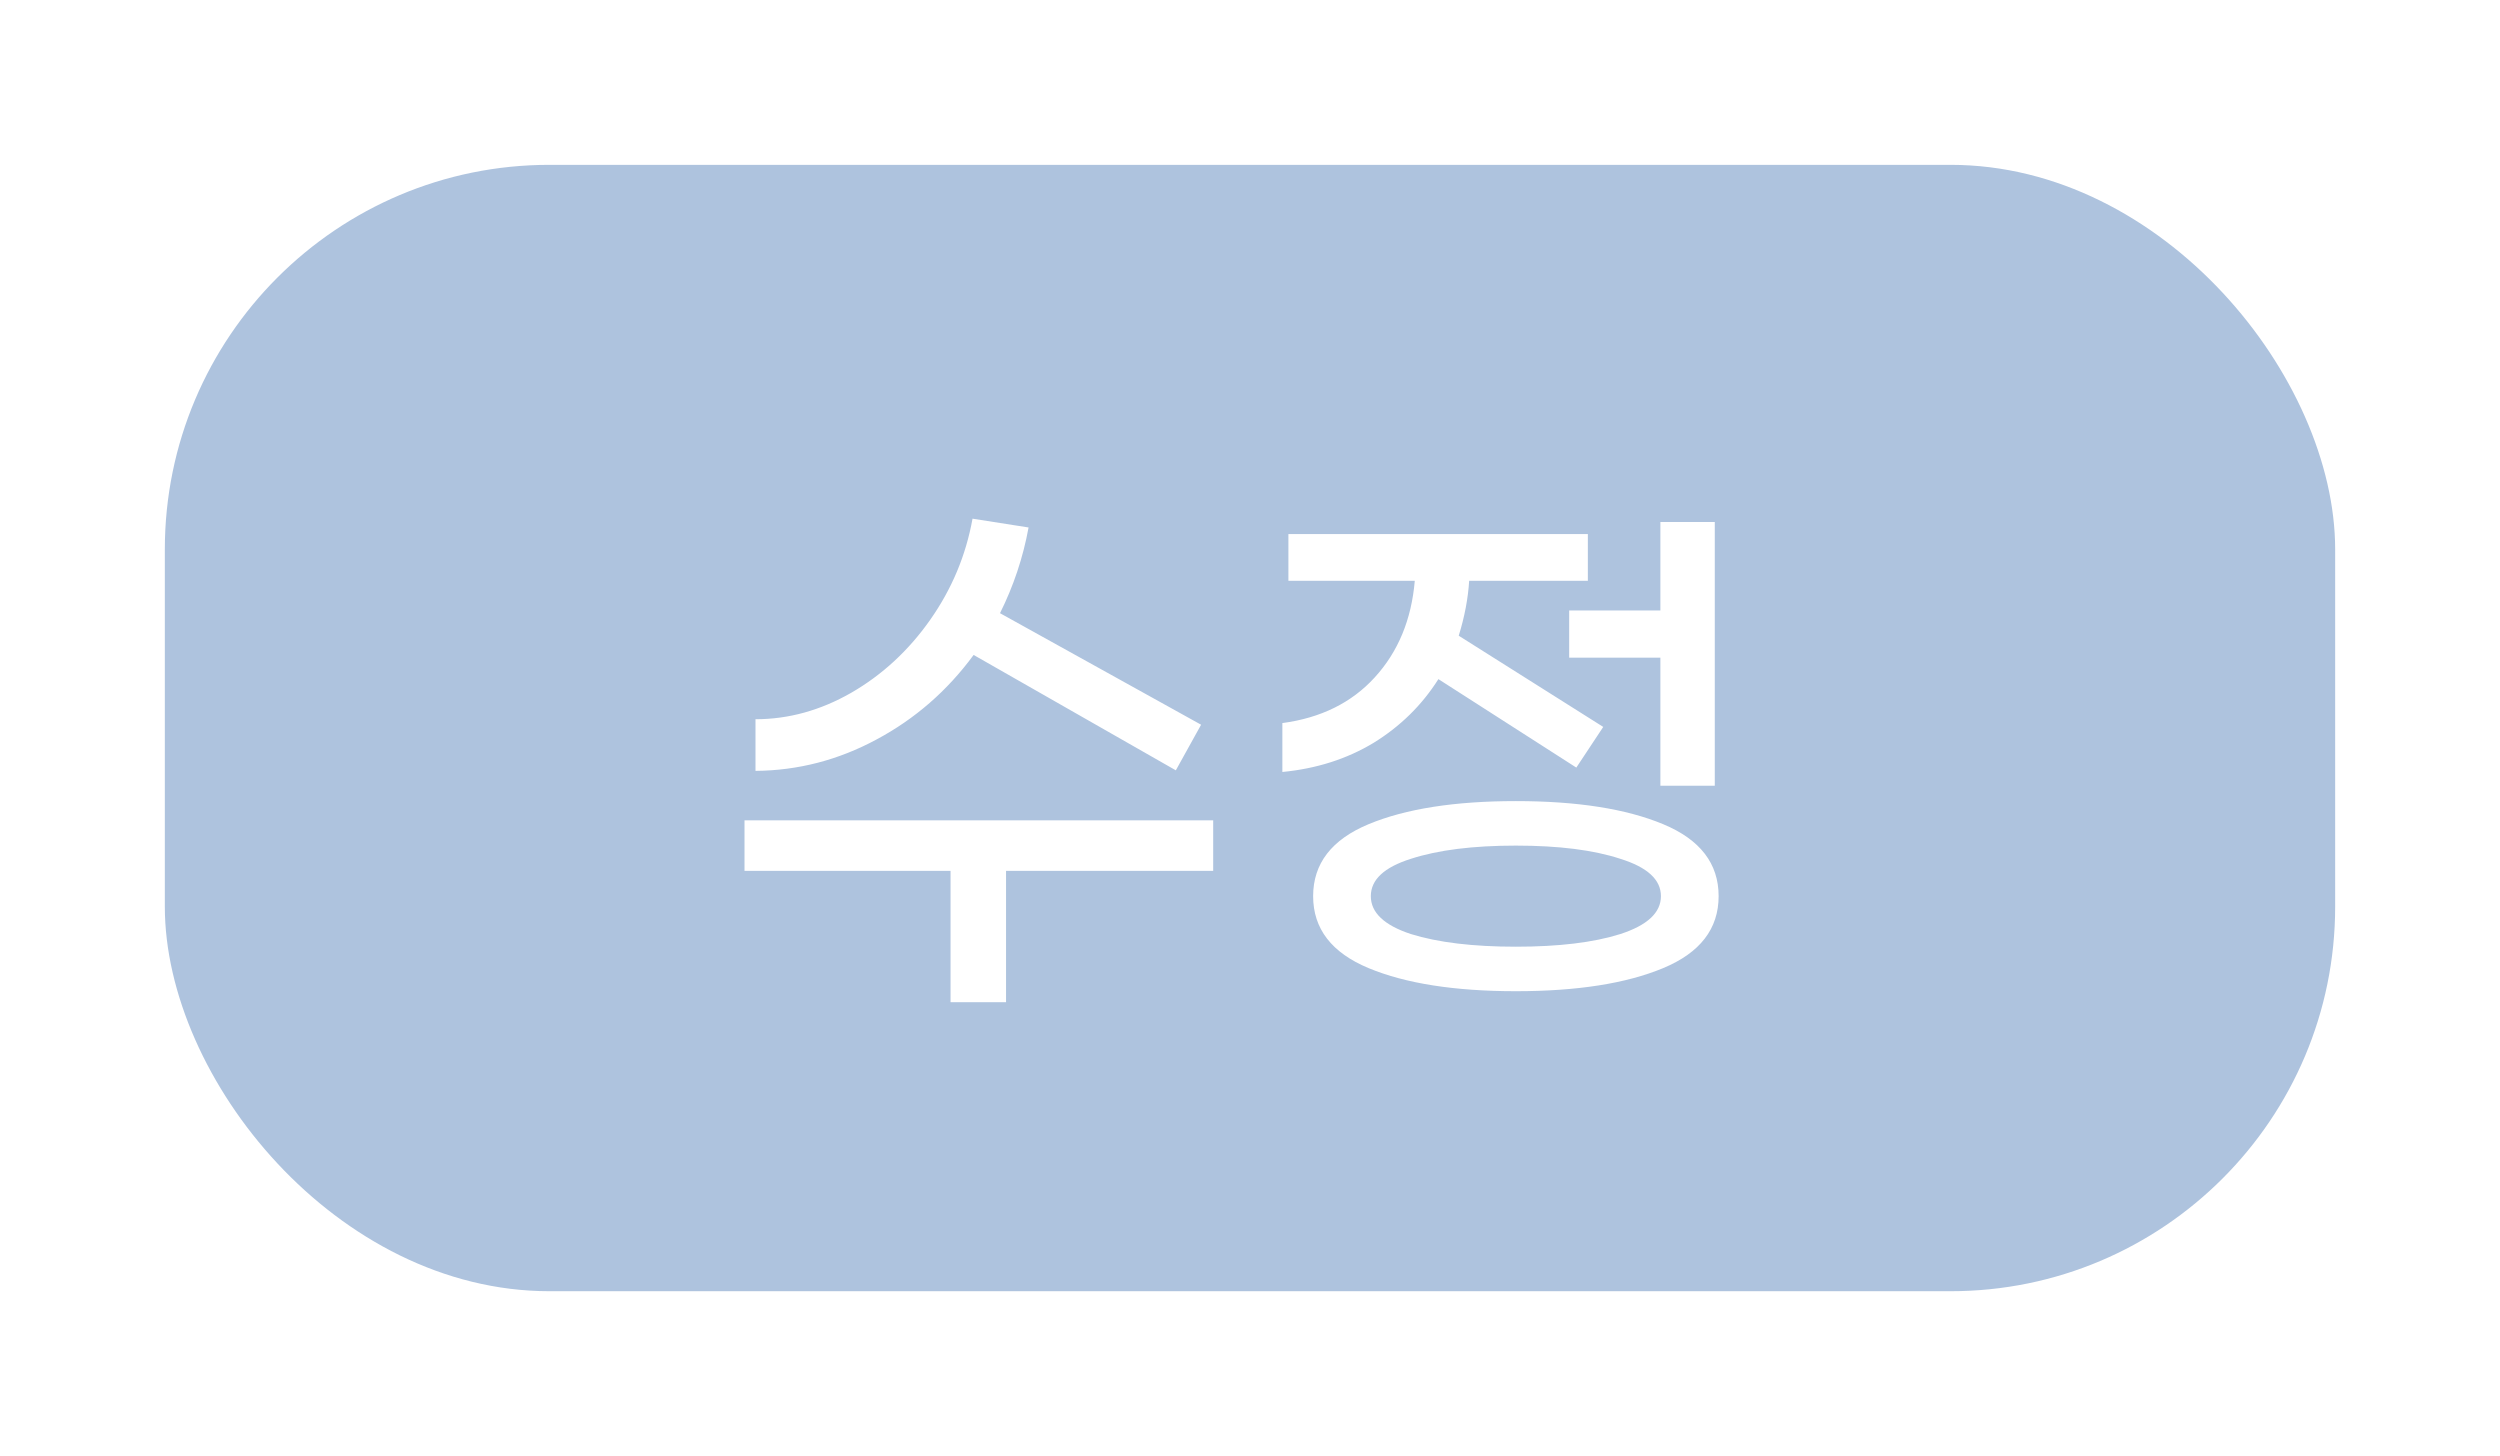 <svg width="91" height="53" viewBox="0 0 91 53" fill="none" xmlns="http://www.w3.org/2000/svg">
<g filter="url(#filter0_d_2322_2306)">
<rect x="6" y="4" width="79" height="41" rx="14" fill="#AEC3DE"/>
<path d="M35.44 21.84C34.48 23.147 33.3 24.173 31.9 24.92C30.513 25.667 29.047 26.047 27.5 26.06V24.18C28.7 24.18 29.86 23.86 30.98 23.22C32.113 22.567 33.073 21.68 33.86 20.56C34.647 19.44 35.16 18.213 35.4 16.88L37.44 17.2C37.24 18.293 36.893 19.333 36.4 20.32L43.72 24.38L42.8 26.04L35.44 21.84ZM44.16 29.7H36.62V34.48H34.6V29.7H27.1V27.86H44.16V29.7ZM60.438 20.22V17H62.418V26.6H60.438V21.94H57.118V20.22H60.438ZM52.358 22.72C51.758 23.667 50.972 24.44 49.998 25.04C49.025 25.627 47.918 25.98 46.678 26.1V24.32C48.078 24.133 49.198 23.58 50.038 22.66C50.892 21.727 51.378 20.553 51.498 19.14H46.898V17.44H57.798V19.14H53.478C53.438 19.78 53.312 20.447 53.098 21.14L58.358 24.46L57.378 25.94L52.358 22.72ZM55.178 27.16C57.405 27.16 59.192 27.44 60.538 28C61.885 28.56 62.558 29.433 62.558 30.62C62.558 31.807 61.885 32.68 60.538 33.24C59.192 33.8 57.405 34.08 55.178 34.08C52.952 34.08 51.165 33.8 49.818 33.24C48.472 32.68 47.798 31.807 47.798 30.62C47.798 29.433 48.472 28.56 49.818 28C51.165 27.44 52.952 27.16 55.178 27.16ZM55.178 32.46C56.738 32.46 58.005 32.307 58.978 32C59.965 31.68 60.458 31.22 60.458 30.62C60.458 30.02 59.965 29.567 58.978 29.26C58.005 28.94 56.738 28.78 55.178 28.78C53.618 28.78 52.345 28.94 51.358 29.26C50.385 29.567 49.898 30.02 49.898 30.62C49.898 31.22 50.385 31.68 51.358 32C52.345 32.307 53.618 32.46 55.178 32.46Z" fill="white"/>
</g>
<defs>
<filter id="filter0_d_2322_2306" x="0" y="0" width="91" height="53" filterUnits="userSpaceOnUse" color-interpolation-filters="sRGB">
<feFlood flood-opacity="0" result="BackgroundImageFix"/>
<feColorMatrix in="SourceAlpha" type="matrix" values="0 0 0 0 0 0 0 0 0 0 0 0 0 0 0 0 0 0 127 0" result="hardAlpha"/>
<feOffset dy="2"/>
<feGaussianBlur stdDeviation="3"/>
<feComposite in2="hardAlpha" operator="out"/>
<feColorMatrix type="matrix" values="0 0 0 0 0.314 0 0 0 0 0.314 0 0 0 0 0.314 0 0 0 0.2 0"/>
<feBlend mode="normal" in2="BackgroundImageFix" result="effect1_dropShadow_2322_2306"/>
<feBlend mode="normal" in="SourceGraphic" in2="effect1_dropShadow_2322_2306" result="shape"/>
</filter>
</defs>
</svg>
